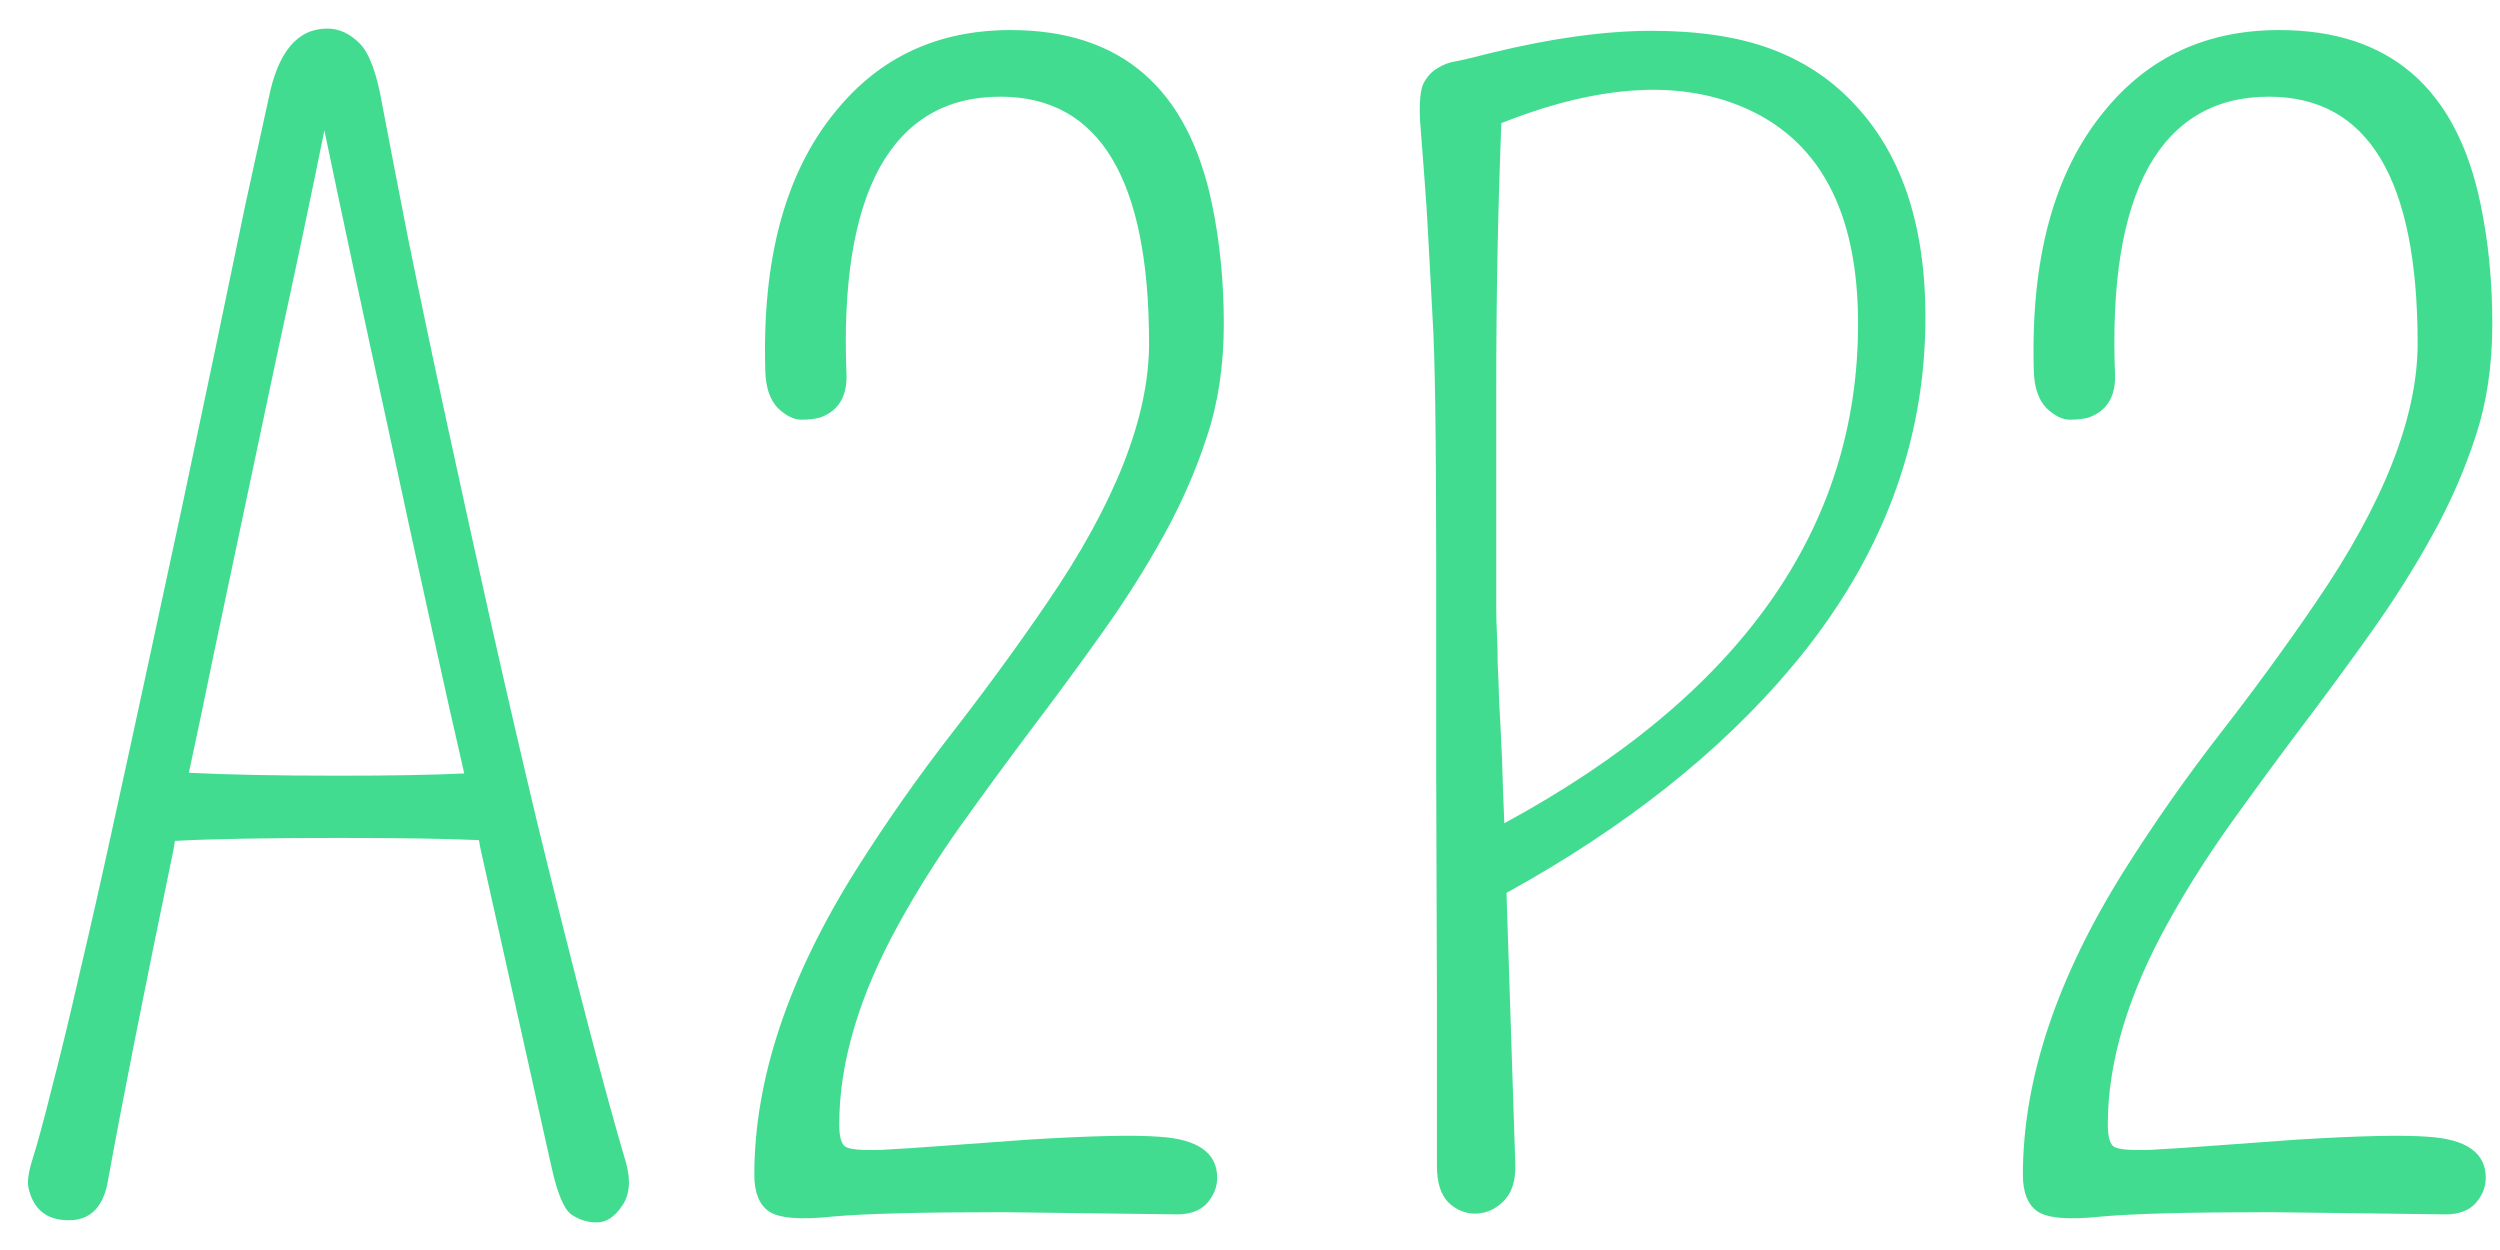 <svg width="40" height="20" viewBox="0 0 40 20" fill="none" xmlns="http://www.w3.org/2000/svg">
<path d="M5.237 0.457C5.424 0.457 5.596 0.536 5.752 0.692C5.909 0.848 6.03 1.176 6.116 1.676C6.209 2.168 6.346 2.875 6.526 3.797C6.713 4.719 6.92 5.703 7.147 6.75C7.373 7.797 7.612 8.879 7.862 9.996C8.112 11.106 8.362 12.184 8.612 13.231C9.213 15.684 9.682 17.477 10.018 18.61C10.096 18.899 10.073 19.129 9.948 19.301C9.831 19.473 9.698 19.559 9.549 19.559C9.401 19.559 9.264 19.516 9.139 19.43C9.022 19.344 8.916 19.09 8.823 18.668C8.729 18.247 8.577 17.563 8.366 16.618C8.155 15.672 7.928 14.657 7.686 13.571C7.678 13.524 7.67 13.481 7.663 13.442C7.131 13.418 6.381 13.407 5.413 13.407C4.272 13.407 3.401 13.422 2.799 13.454C2.791 13.5 2.784 13.547 2.776 13.594C2.299 15.891 1.948 17.668 1.721 18.926C1.643 19.325 1.436 19.524 1.1 19.524C0.748 19.524 0.534 19.352 0.456 19.008C0.432 18.907 0.456 18.747 0.526 18.528C0.596 18.309 0.698 17.934 0.831 17.403C0.971 16.864 1.12 16.25 1.276 15.563C1.44 14.868 1.612 14.11 1.791 13.289C1.971 12.469 2.155 11.625 2.342 10.758C2.53 9.891 2.717 9.02 2.905 8.145C3.092 7.262 3.272 6.411 3.444 5.59C3.616 4.77 3.776 4 3.924 3.282C4.081 2.563 4.206 1.993 4.299 1.571C4.448 0.828 4.76 0.457 5.237 0.457ZM3.022 12.364C3.616 12.395 4.416 12.411 5.424 12.411C6.26 12.411 6.928 12.399 7.428 12.375C7.264 11.664 7.1 10.934 6.936 10.184C6.678 9.02 6.432 7.891 6.198 6.797C5.807 5.008 5.471 3.438 5.19 2.086C5.01 2.985 4.752 4.207 4.416 5.754C3.979 7.817 3.647 9.387 3.42 10.465C3.288 11.114 3.155 11.746 3.022 12.364ZM18.385 5.496C18.385 2.864 17.592 1.547 16.006 1.547C15.139 1.547 14.495 1.926 14.073 2.684C13.659 3.442 13.483 4.555 13.545 6.024C13.545 6.36 13.405 6.578 13.123 6.68C13.045 6.703 12.944 6.715 12.819 6.715C12.702 6.715 12.577 6.653 12.444 6.528C12.319 6.395 12.252 6.2 12.245 5.942C12.19 4.145 12.565 2.758 13.37 1.782C14.073 0.914 15.006 0.481 16.17 0.481C17.936 0.481 19.01 1.411 19.393 3.27C19.518 3.871 19.581 4.508 19.581 5.18C19.581 5.844 19.491 6.446 19.311 6.985C19.139 7.516 18.909 8.043 18.62 8.567C18.331 9.09 18.002 9.61 17.635 10.125C17.268 10.641 16.889 11.157 16.498 11.672C16.116 12.18 15.741 12.692 15.373 13.207C15.006 13.723 14.678 14.243 14.389 14.766C13.748 15.922 13.428 16.997 13.428 17.989C13.428 18.192 13.463 18.313 13.534 18.352C13.604 18.391 13.788 18.407 14.084 18.399C14.381 18.383 14.741 18.36 15.163 18.328C15.584 18.297 16.01 18.266 16.44 18.235C17.456 18.172 18.159 18.157 18.549 18.188C19.166 18.227 19.475 18.446 19.475 18.844C19.475 18.993 19.42 19.129 19.311 19.254C19.202 19.372 19.041 19.43 18.831 19.43L16.041 19.395C14.745 19.395 13.838 19.418 13.323 19.465C12.807 19.52 12.467 19.493 12.303 19.383C12.147 19.274 12.069 19.078 12.069 18.797C12.069 17.266 12.616 15.633 13.709 13.899C14.178 13.157 14.682 12.438 15.221 11.743C15.768 11.039 16.276 10.344 16.745 9.657C17.838 8.063 18.385 6.676 18.385 5.496ZM24.104 14.286C24.166 16.168 24.213 17.618 24.245 18.633C24.252 18.899 24.186 19.098 24.045 19.231C23.913 19.356 23.764 19.418 23.6 19.418C23.444 19.418 23.303 19.36 23.178 19.243C23.053 19.118 22.991 18.922 22.991 18.657V16.008L22.979 12.375V9.118C22.979 6.993 22.959 5.641 22.92 5.063C22.889 4.485 22.866 4.047 22.85 3.75C22.834 3.453 22.815 3.153 22.791 2.848C22.768 2.536 22.745 2.231 22.721 1.934C22.706 1.637 22.725 1.434 22.78 1.325C22.842 1.215 22.916 1.137 23.002 1.09C23.088 1.036 23.178 1 23.272 0.985C23.366 0.969 23.565 0.922 23.87 0.844C24.831 0.61 25.682 0.493 26.424 0.493C27.166 0.493 27.795 0.586 28.311 0.774C28.827 0.961 29.268 1.246 29.635 1.629C30.416 2.434 30.807 3.582 30.807 5.075C30.807 7.106 30.096 8.969 28.674 10.664C27.526 12.032 26.002 13.239 24.104 14.286ZM24.069 13.172C27.842 11.125 29.729 8.461 29.729 5.18C29.729 3.375 29.104 2.215 27.854 1.7C26.924 1.317 25.795 1.352 24.467 1.805C24.311 1.86 24.163 1.914 24.022 1.969C23.967 3.336 23.94 4.743 23.94 6.188V9.727C23.94 9.875 23.944 10.02 23.952 10.161C23.959 10.301 23.963 10.454 23.963 10.618C23.971 10.774 23.979 10.981 23.987 11.239C24.002 11.489 24.018 11.805 24.034 12.188C24.041 12.461 24.053 12.789 24.069 13.172ZM38.682 5.496C38.682 2.864 37.889 1.547 36.303 1.547C35.436 1.547 34.791 1.926 34.37 2.684C33.956 3.442 33.78 4.555 33.842 6.024C33.842 6.36 33.702 6.578 33.42 6.68C33.342 6.703 33.241 6.715 33.116 6.715C32.998 6.715 32.873 6.653 32.741 6.528C32.616 6.395 32.549 6.2 32.541 5.942C32.487 4.145 32.862 2.758 33.666 1.782C34.37 0.914 35.303 0.481 36.467 0.481C38.233 0.481 39.307 1.411 39.69 3.27C39.815 3.871 39.877 4.508 39.877 5.18C39.877 5.844 39.788 6.446 39.608 6.985C39.436 7.516 39.206 8.043 38.916 8.567C38.627 9.09 38.299 9.61 37.932 10.125C37.565 10.641 37.186 11.157 36.795 11.672C36.413 12.18 36.038 12.692 35.67 13.207C35.303 13.723 34.975 14.243 34.686 14.766C34.045 15.922 33.725 16.997 33.725 17.989C33.725 18.192 33.76 18.313 33.831 18.352C33.901 18.391 34.084 18.407 34.381 18.399C34.678 18.383 35.038 18.36 35.459 18.328C35.881 18.297 36.307 18.266 36.737 18.235C37.752 18.172 38.456 18.157 38.846 18.188C39.463 18.227 39.772 18.446 39.772 18.844C39.772 18.993 39.717 19.129 39.608 19.254C39.498 19.372 39.338 19.43 39.127 19.43L36.338 19.395C35.041 19.395 34.135 19.418 33.62 19.465C33.104 19.52 32.764 19.493 32.6 19.383C32.444 19.274 32.366 19.078 32.366 18.797C32.366 17.266 32.913 15.633 34.006 13.899C34.475 13.157 34.979 12.438 35.518 11.743C36.065 11.039 36.573 10.344 37.041 9.657C38.135 8.063 38.682 6.676 38.682 5.496Z" fill="#42DC91"/>
</svg>
